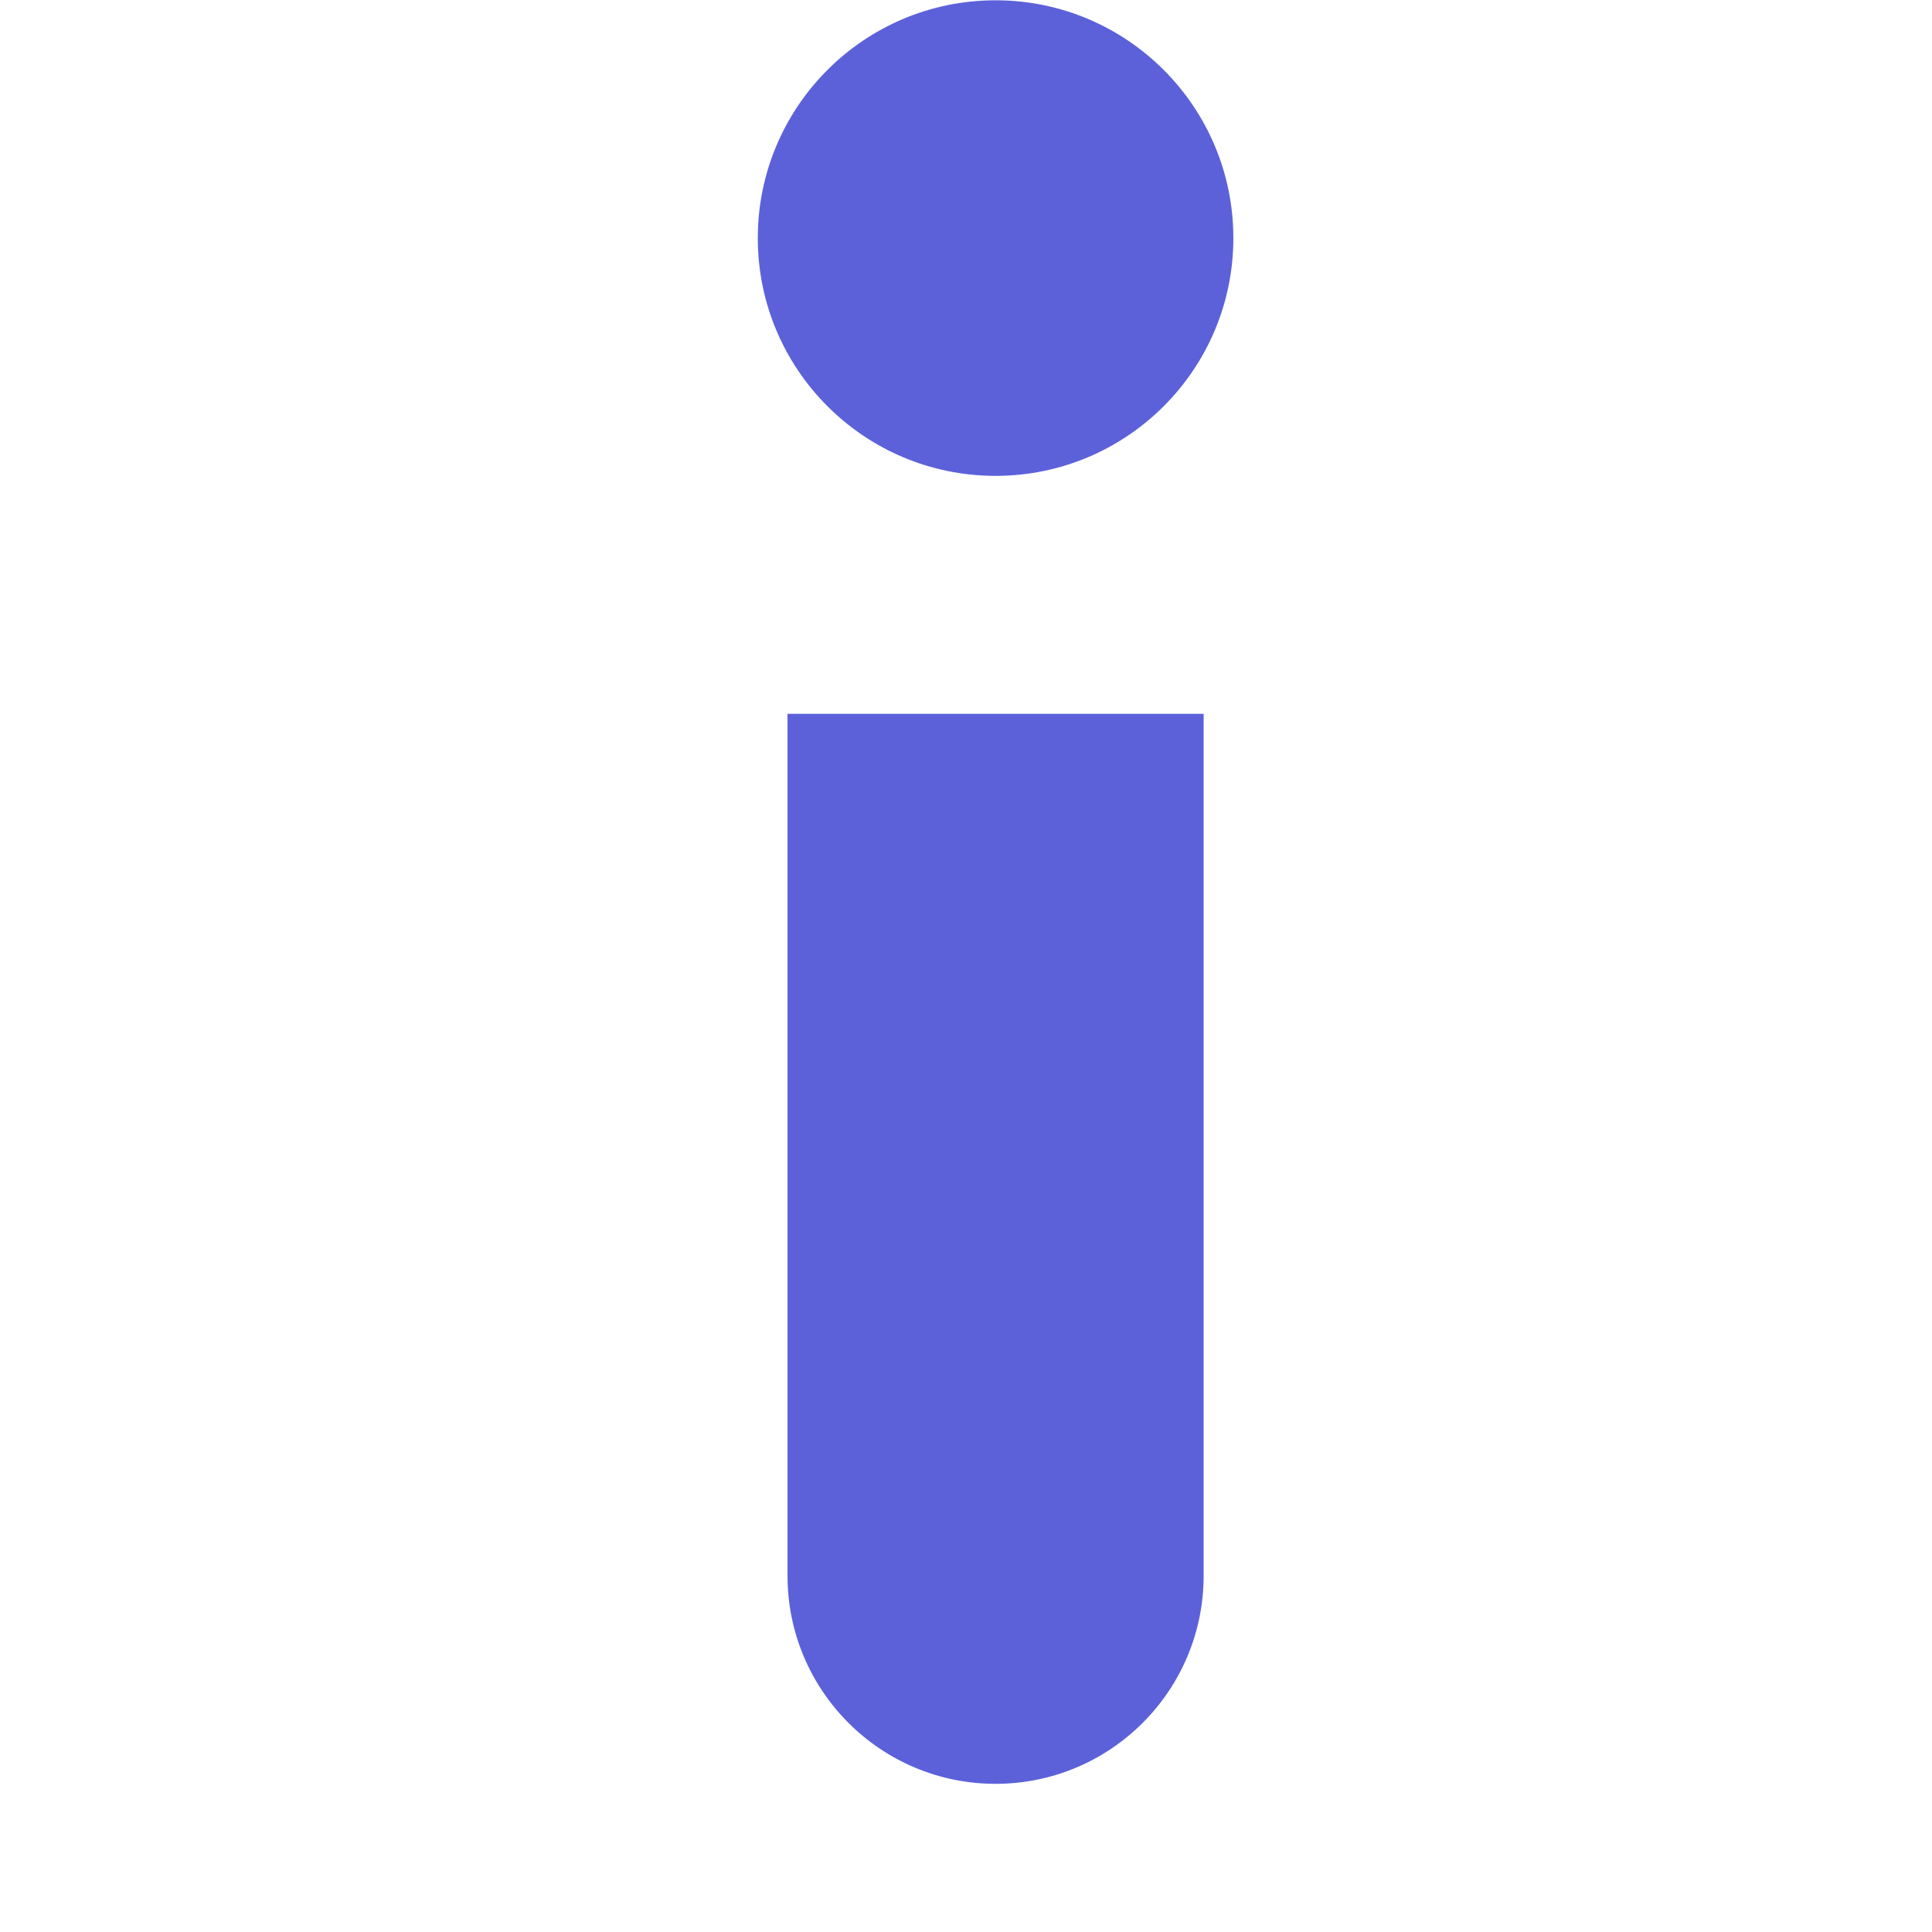 <svg width="13" height="13" viewBox="0 0 13 13" fill="none" xmlns="http://www.w3.org/2000/svg">
<ellipse cx="6.699" cy="1.602" rx="1.6" ry="1.6" fill="#5C61DA"/>
<path d="M5.299 4.803H8.099V10.603C8.099 11.376 7.472 12.003 6.699 12.003C5.926 12.003 5.299 11.376 5.299 10.603V4.803Z" fill="#5C61DA"/>
</svg>
